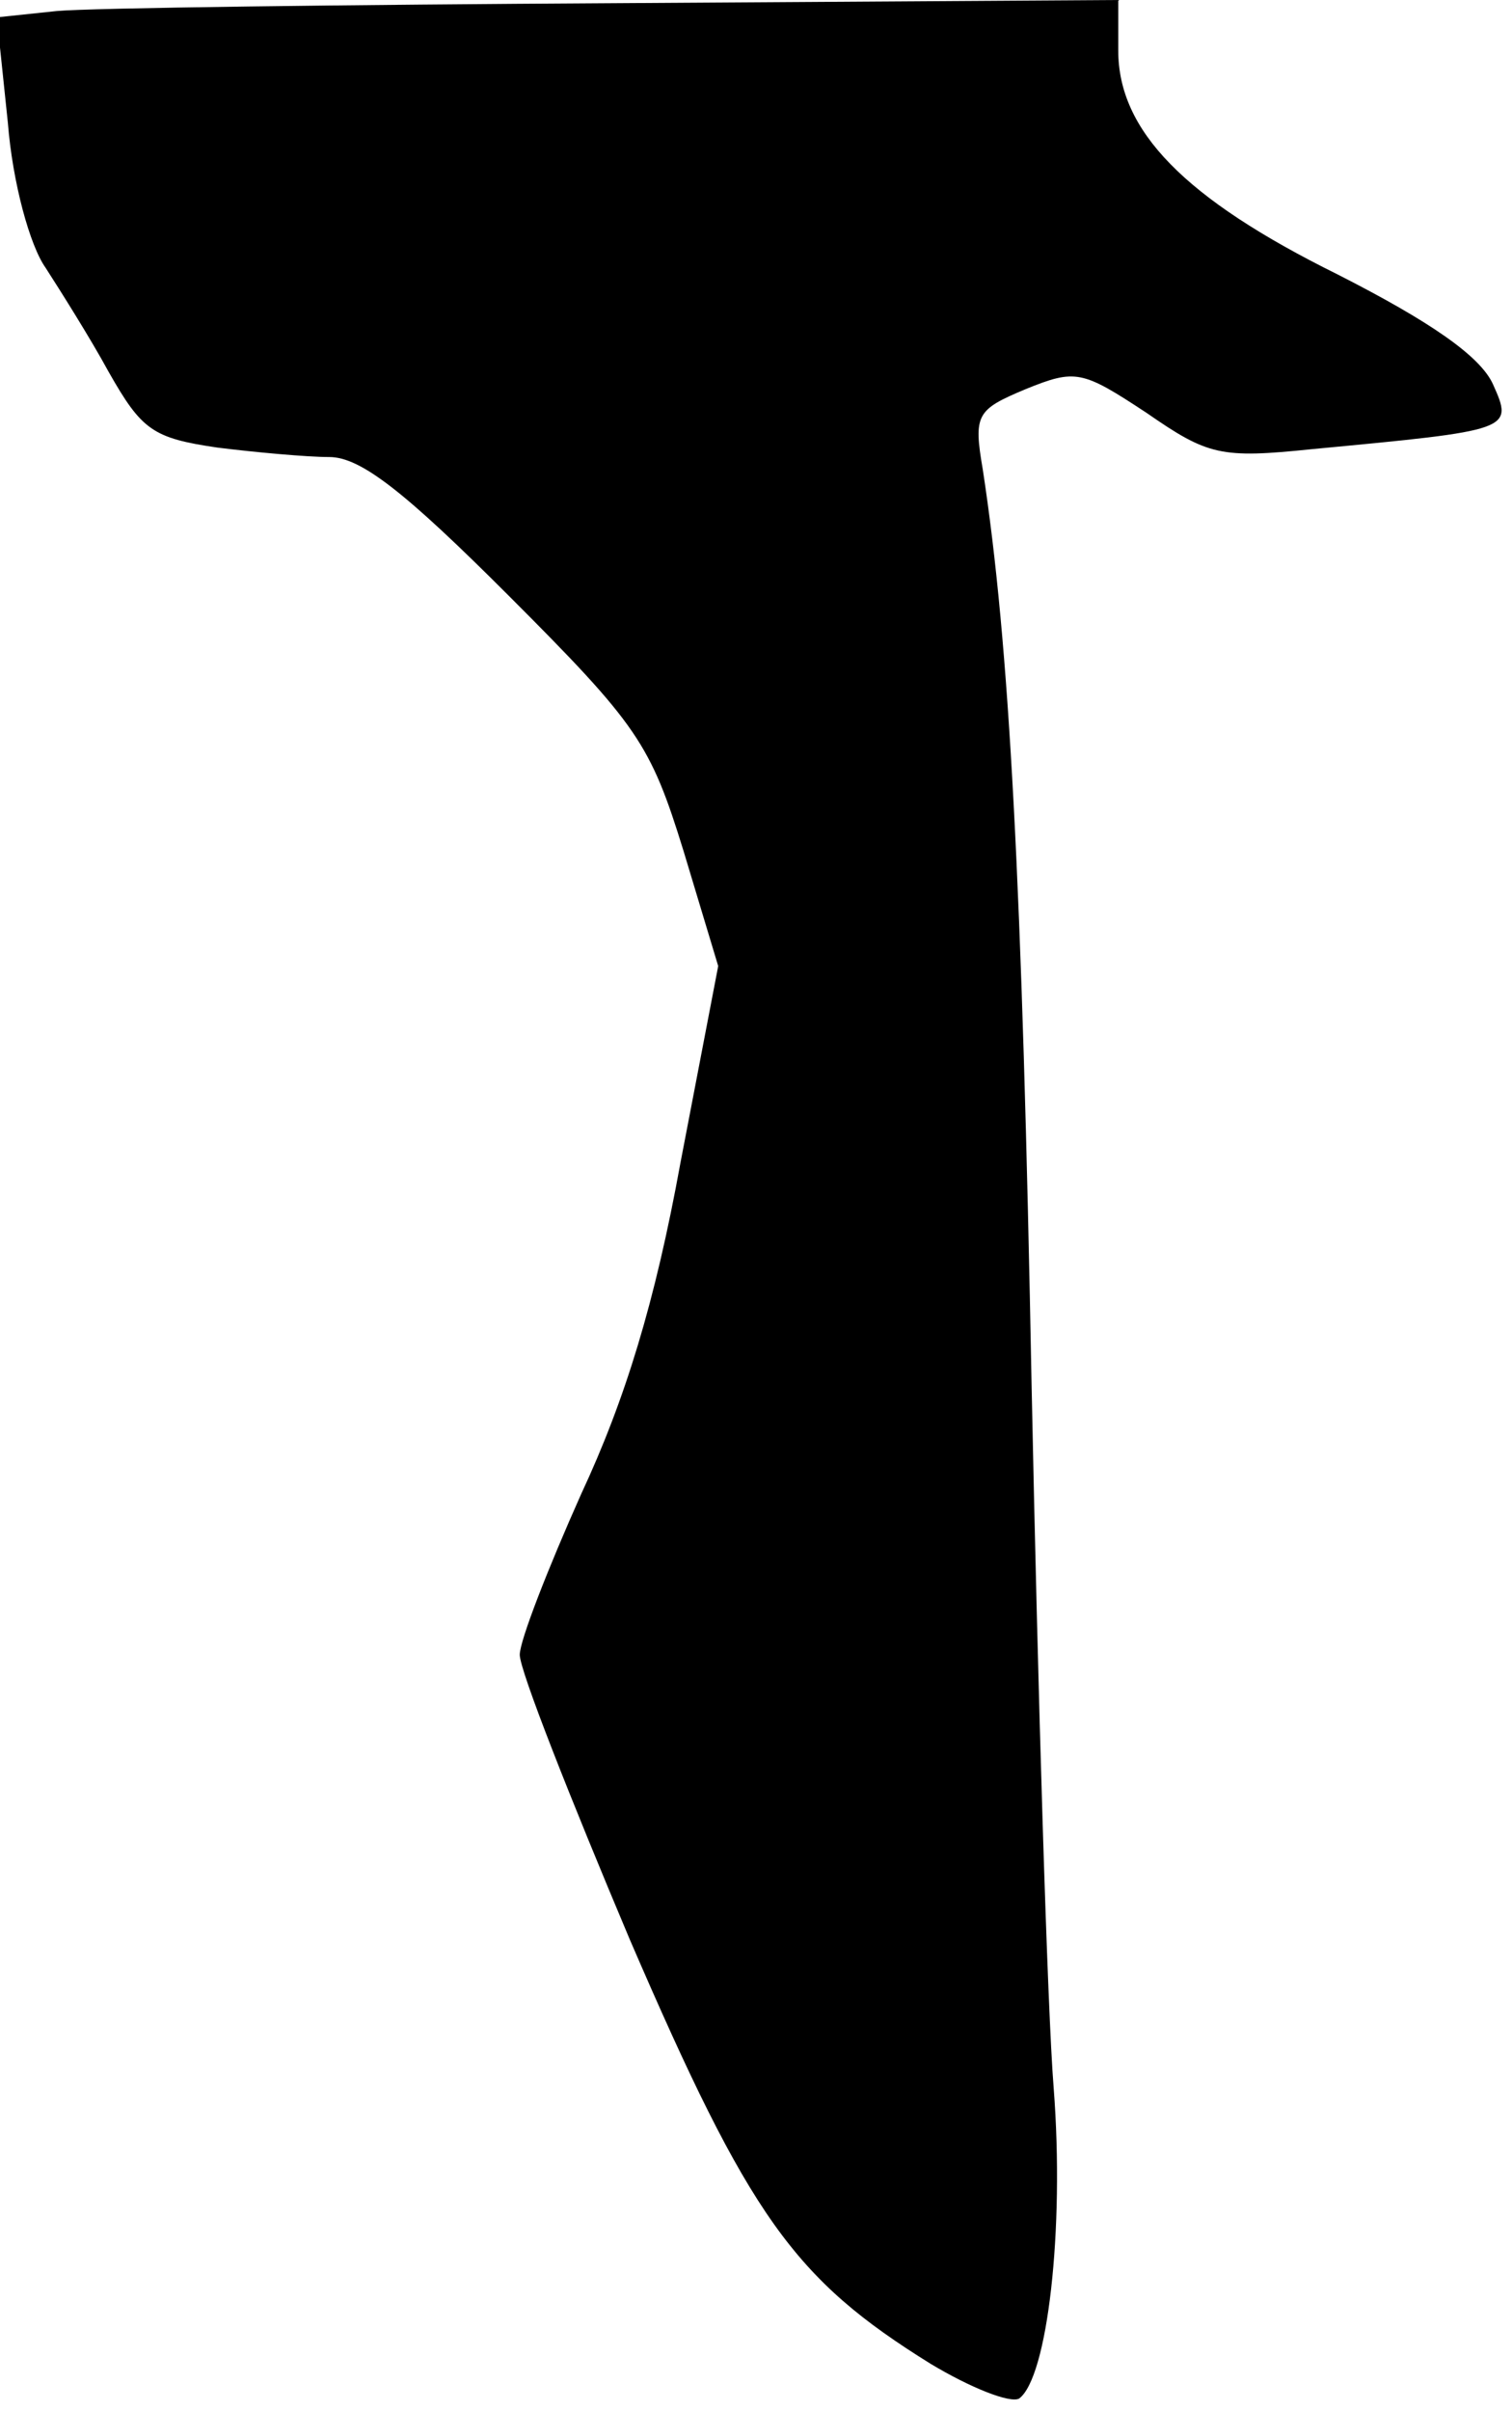 <?xml version="1.0" standalone="no"?>
<!DOCTYPE svg PUBLIC "-//W3C//DTD SVG 20010904//EN"
 "http://www.w3.org/TR/2001/REC-SVG-20010904/DTD/svg10.dtd">
<svg version="1.0" xmlns="http://www.w3.org/2000/svg"
 width="96pt" height="153pt" viewBox="0 0 96 153"
 preserveAspectRatio="xMidYMid meet">
<g transform="translate(0,153) scale(0.1,-0.1)"
fill="#000000" stroke="none">
<path fill="#000000" stroke="none" d="M36 1523 l-38 -4 7 -67 c3 -38 14 -78
24 -92 9 -14 28 -44 40 -66 21 -37 28 -42 69 -48 24 -3 57 -6 71 -6 20 0 48
-22 114 -88 82 -82 90 -94 111 -162 l22 -73 -24 -125 c-16 -88 -35 -150 -63
-210 -21 -47 -39 -93 -39 -102 0 -10 32 -91 70 -181 76 -176 104 -215 191
-269 25 -15 50 -25 56 -22 18 13 29 107 22 197 -4 50 -10 250 -14 445 -6 319
-14 471 -31 582 -6 35 -4 38 27 51 32 13 36 12 77 -15 39 -27 47 -29 105 -23
127 12 128 12 115 41 -8 18 -40 40 -99 70 -97 48 -139 91 -139 142 l0 32 -317
-2 c-175 -1 -335 -3 -357 -5z"/>
</g>
</svg>
